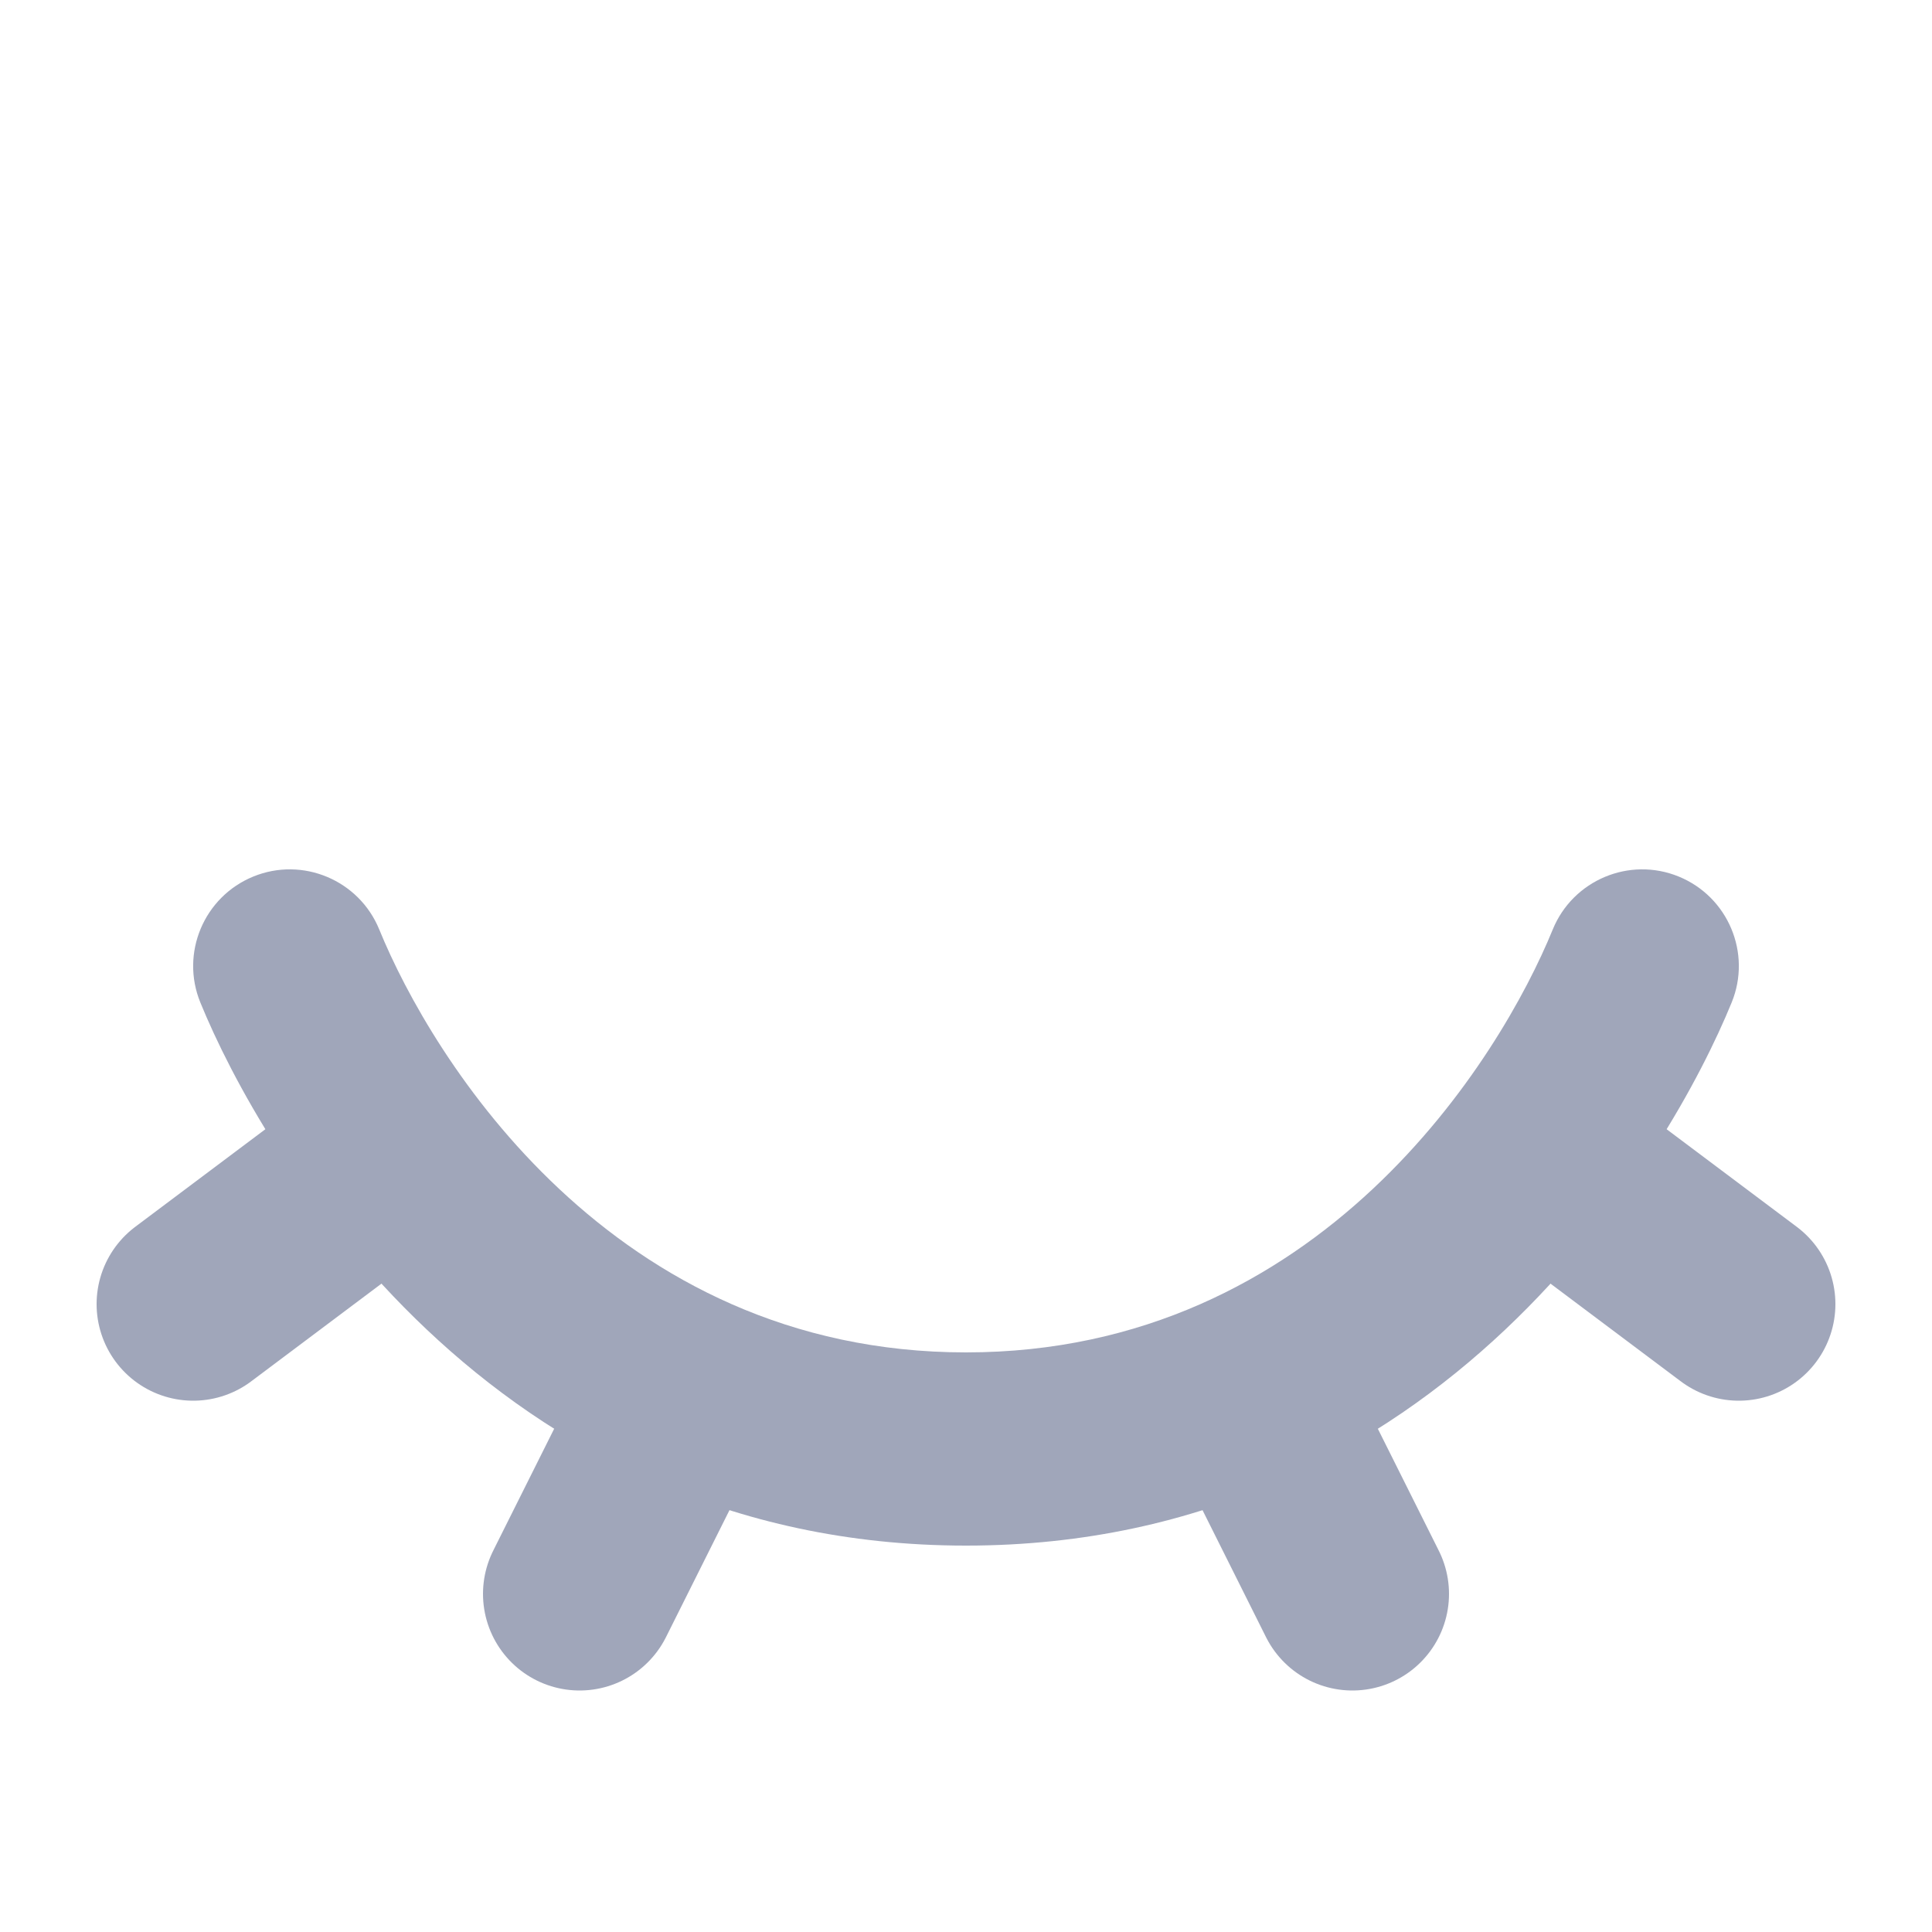 <svg width="20" height="20" viewBox="0 0 20 20" fill="none" xmlns="http://www.w3.org/2000/svg">
    <path d="M3.926 9.622C3.717 9.111 3.133 8.865 2.622 9.074C2.111 9.283 1.865 9.867 2.074 10.378L3.926 9.622ZM17.926 10.378C18.135 9.867 17.889 9.283 17.378 9.074C16.867 8.865 16.283 9.111 16.074 9.622L17.926 10.378ZM10 16C14.944 16 17.3 11.911 17.926 10.378L16.074 9.622C15.534 10.946 13.672 14 10 14V16ZM2.074 10.378C2.7 11.911 5.057 16 10 16V14C6.328 14 4.466 10.946 3.926 9.622L2.074 10.378Z"
          fill="#A0A6BA"/>
    <path d="M18 13.5L16 12M14 16.5L13 14.5M6 16.5L7 14.5M2 13.5L4 12" stroke="#A0A6BA" stroke-width="2"
          stroke-linecap="round"/>
</svg>
